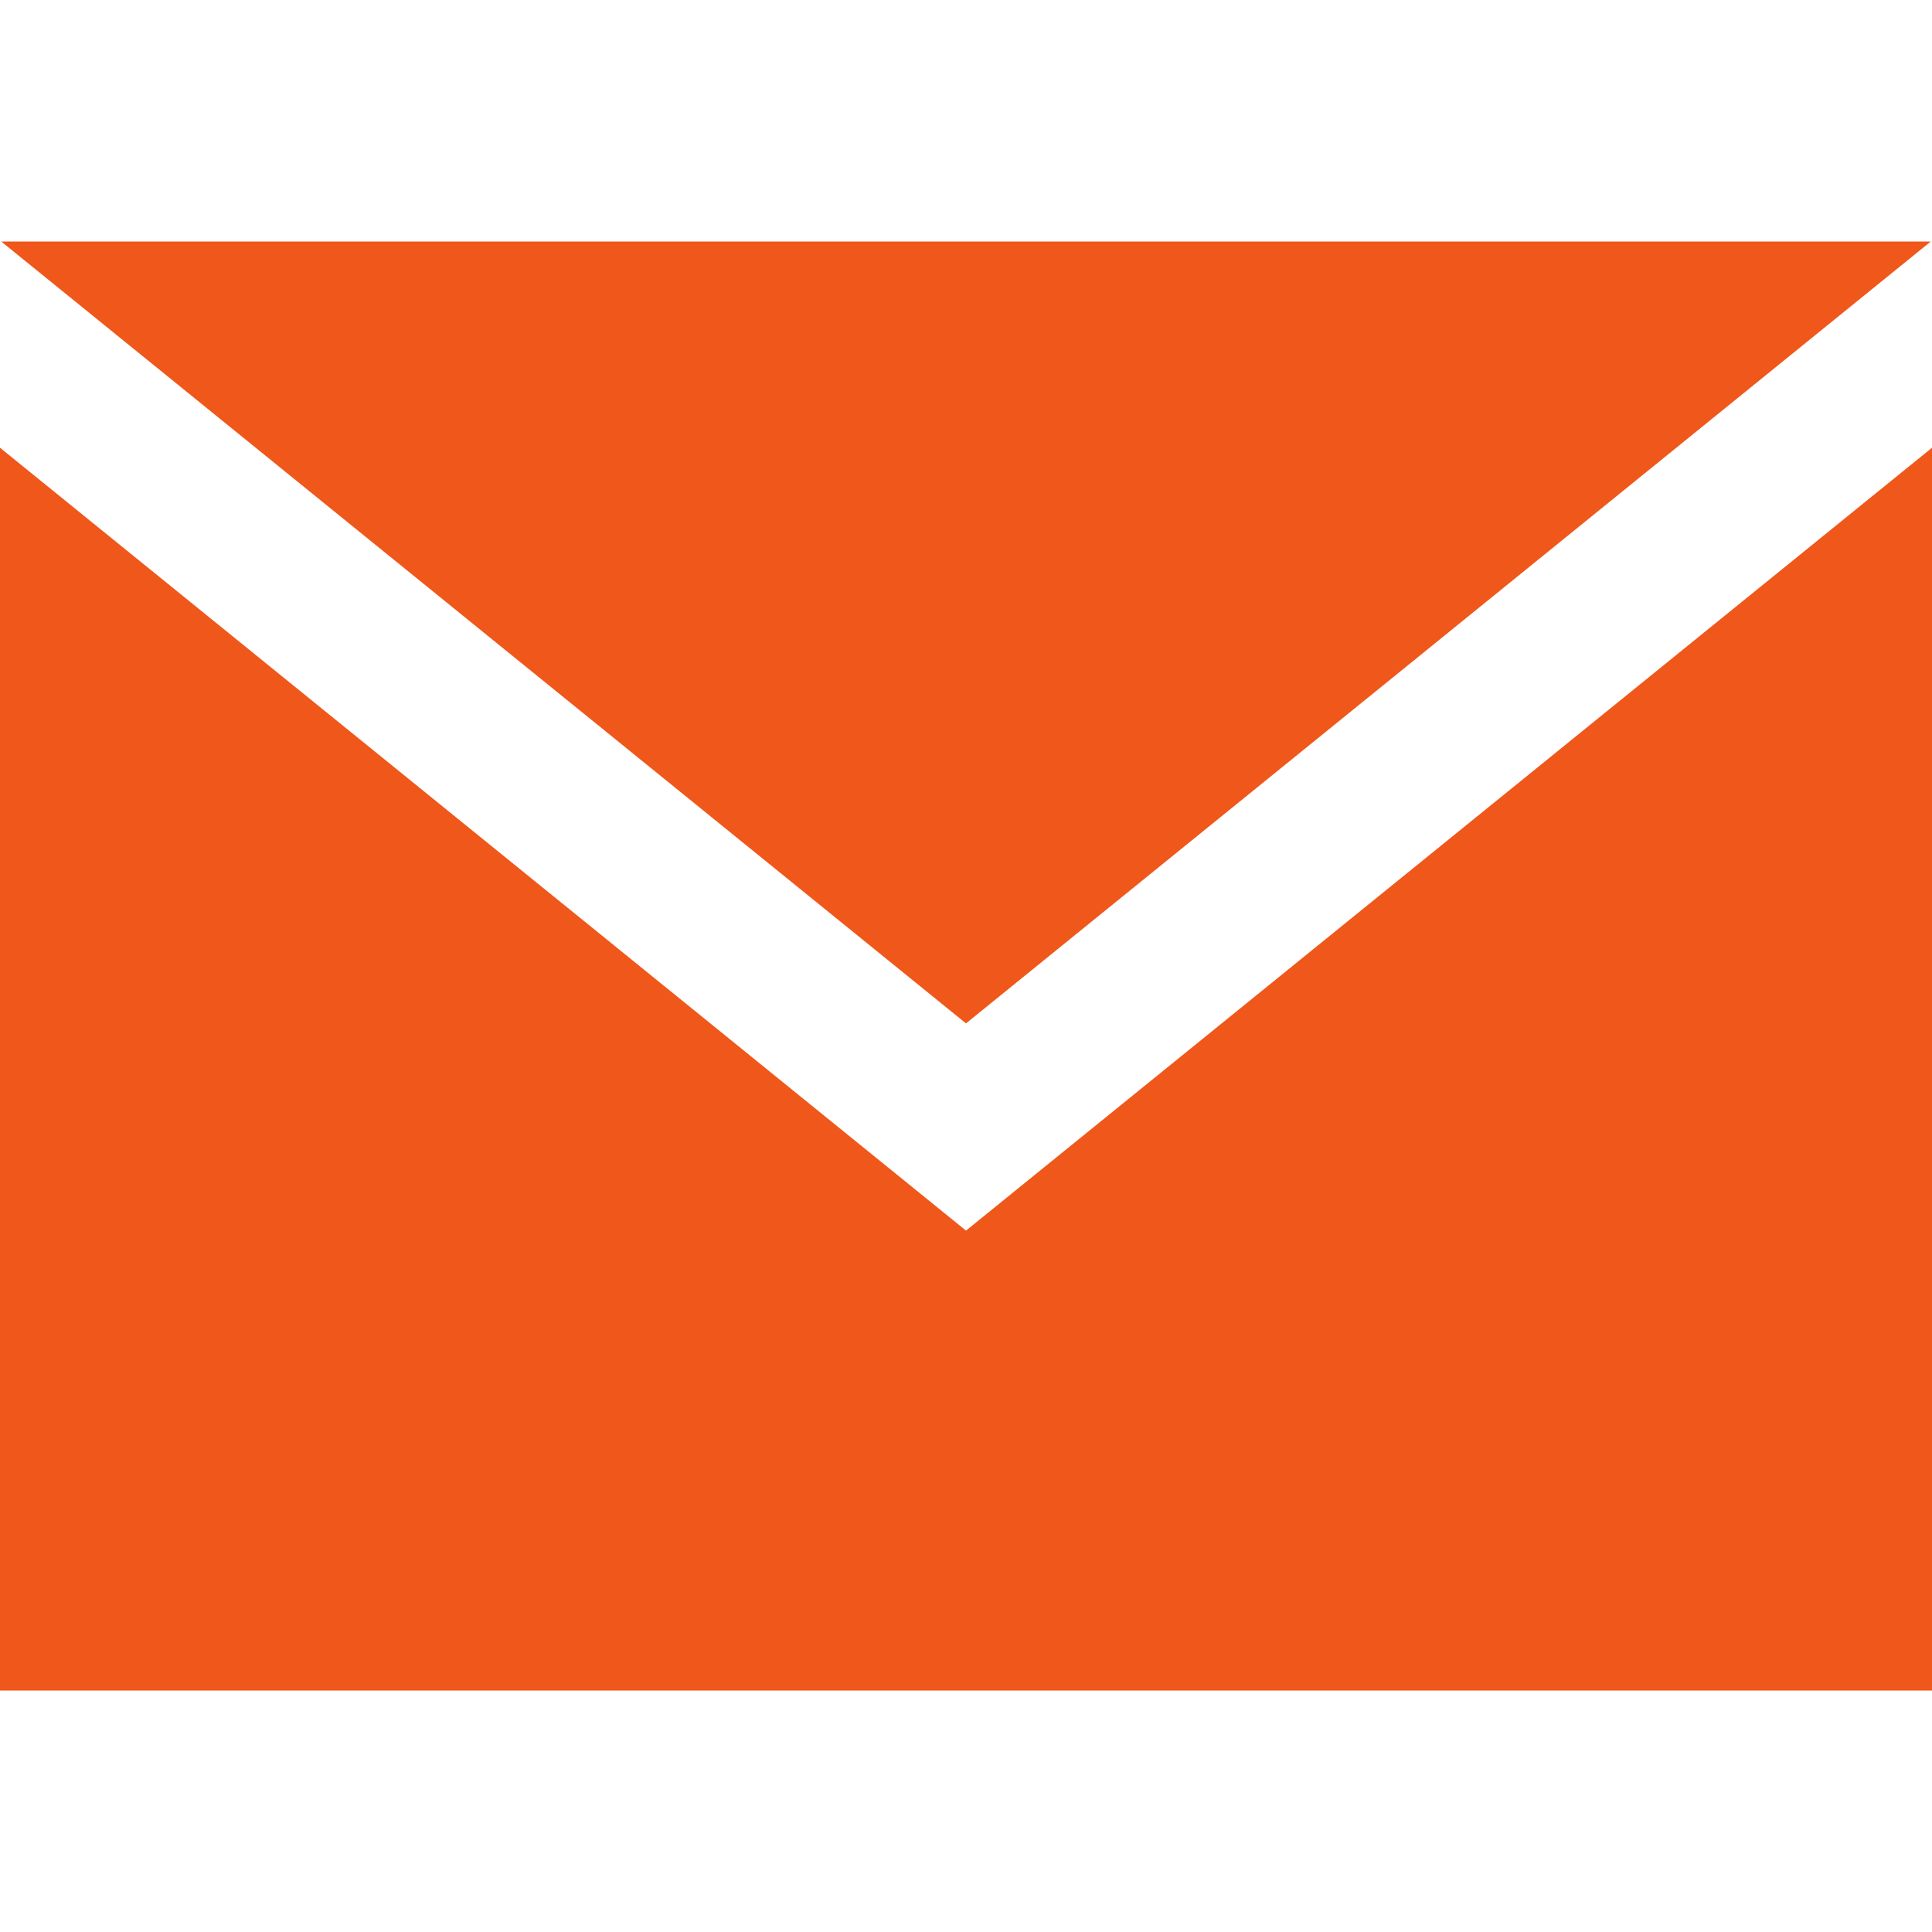 <svg xmlns="http://www.w3.org/2000/svg" fill="rgb(240, 87, 26)" width="24" height="24" viewBox="0 0 24 24"><path d="M12 12.713l-11.985-9.713h23.97l-11.985 9.713zm0 2.574l-12-9.725v15.438h24v-15.438l-12 9.725z"/></svg>